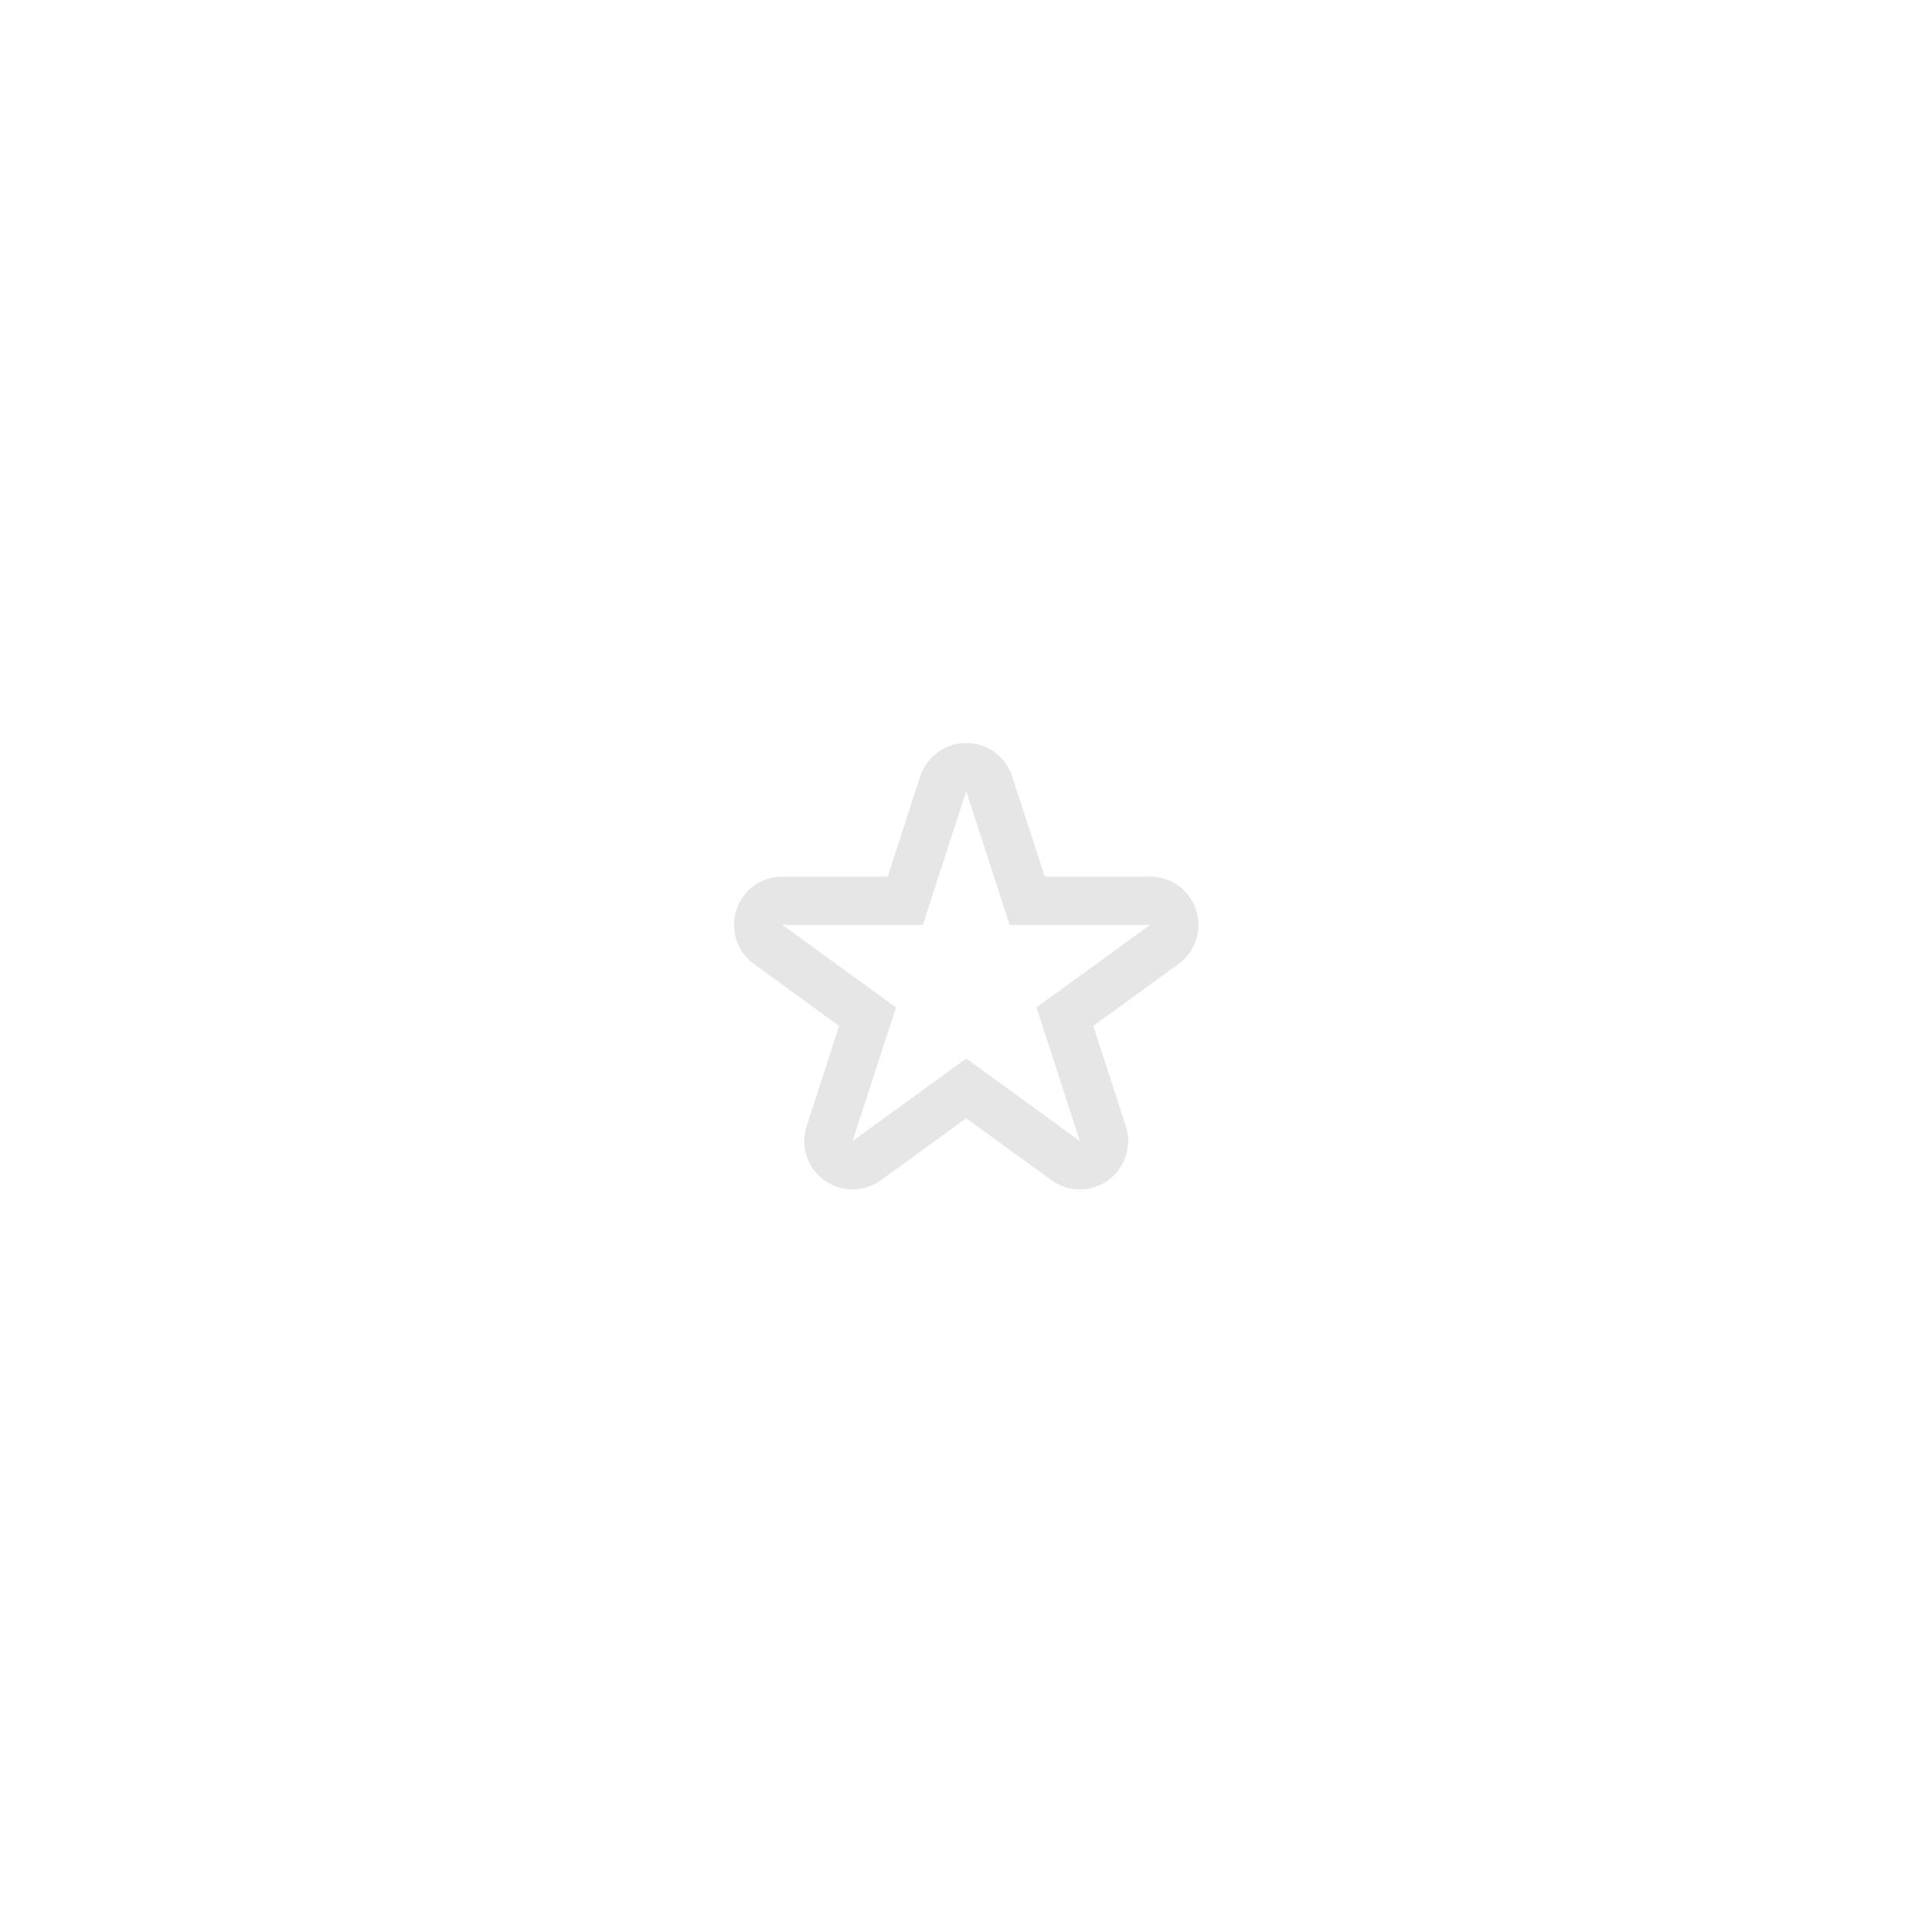 <?xml version="1.0" encoding="UTF-8" standalone="no"?>
<!DOCTYPE svg PUBLIC "-//W3C//DTD SVG 1.1//EN" "http://www.w3.org/Graphics/SVG/1.1/DTD/svg11.dtd">
<svg width="100%" height="100%" viewBox="0 0 200 200" version="1.1" xmlns="http://www.w3.org/2000/svg" xmlns:xlink="http://www.w3.org/1999/xlink" xml:space="preserve" xmlns:serif="http://www.serif.com/" style="fill-rule:evenodd;clip-rule:evenodd;stroke-linejoin:round;stroke-miterlimit:2;">
    <g transform="matrix(0.326,0,0,0.326,69.399,74.184)">
        <path d="M108.537,18.972C106.482,12.648 100.589,8.366 93.939,8.366C87.29,8.366 81.396,12.648 79.341,18.972L69.003,50.79C69.003,50.79 35.548,50.79 35.548,50.79C28.898,50.79 23.005,55.072 20.95,61.396C18.895,67.72 21.146,74.649 26.526,78.557L53.592,98.222C53.592,98.222 43.253,130.04 43.253,130.04C41.199,136.364 43.45,143.292 48.829,147.201C54.209,151.109 61.494,151.109 66.873,147.201L93.939,127.536C93.939,127.536 121.005,147.201 121.005,147.201C126.385,151.109 133.67,151.109 139.049,147.201C144.429,143.292 146.68,136.364 144.625,130.04L134.287,98.222C134.287,98.222 161.353,78.557 161.353,78.557C166.733,74.649 168.984,67.72 166.929,61.396C164.874,55.072 158.981,50.79 152.331,50.79L118.876,50.79C118.876,50.79 108.537,18.972 108.537,18.972ZM93.939,23.715L107.724,66.139L152.331,66.139L116.243,92.359L130.027,134.783L93.939,108.563L57.851,134.783L71.636,92.359L35.548,66.139L80.155,66.139L93.939,23.715Z" style="fill-opacity:0.1;"/>
    </g>
</svg>
